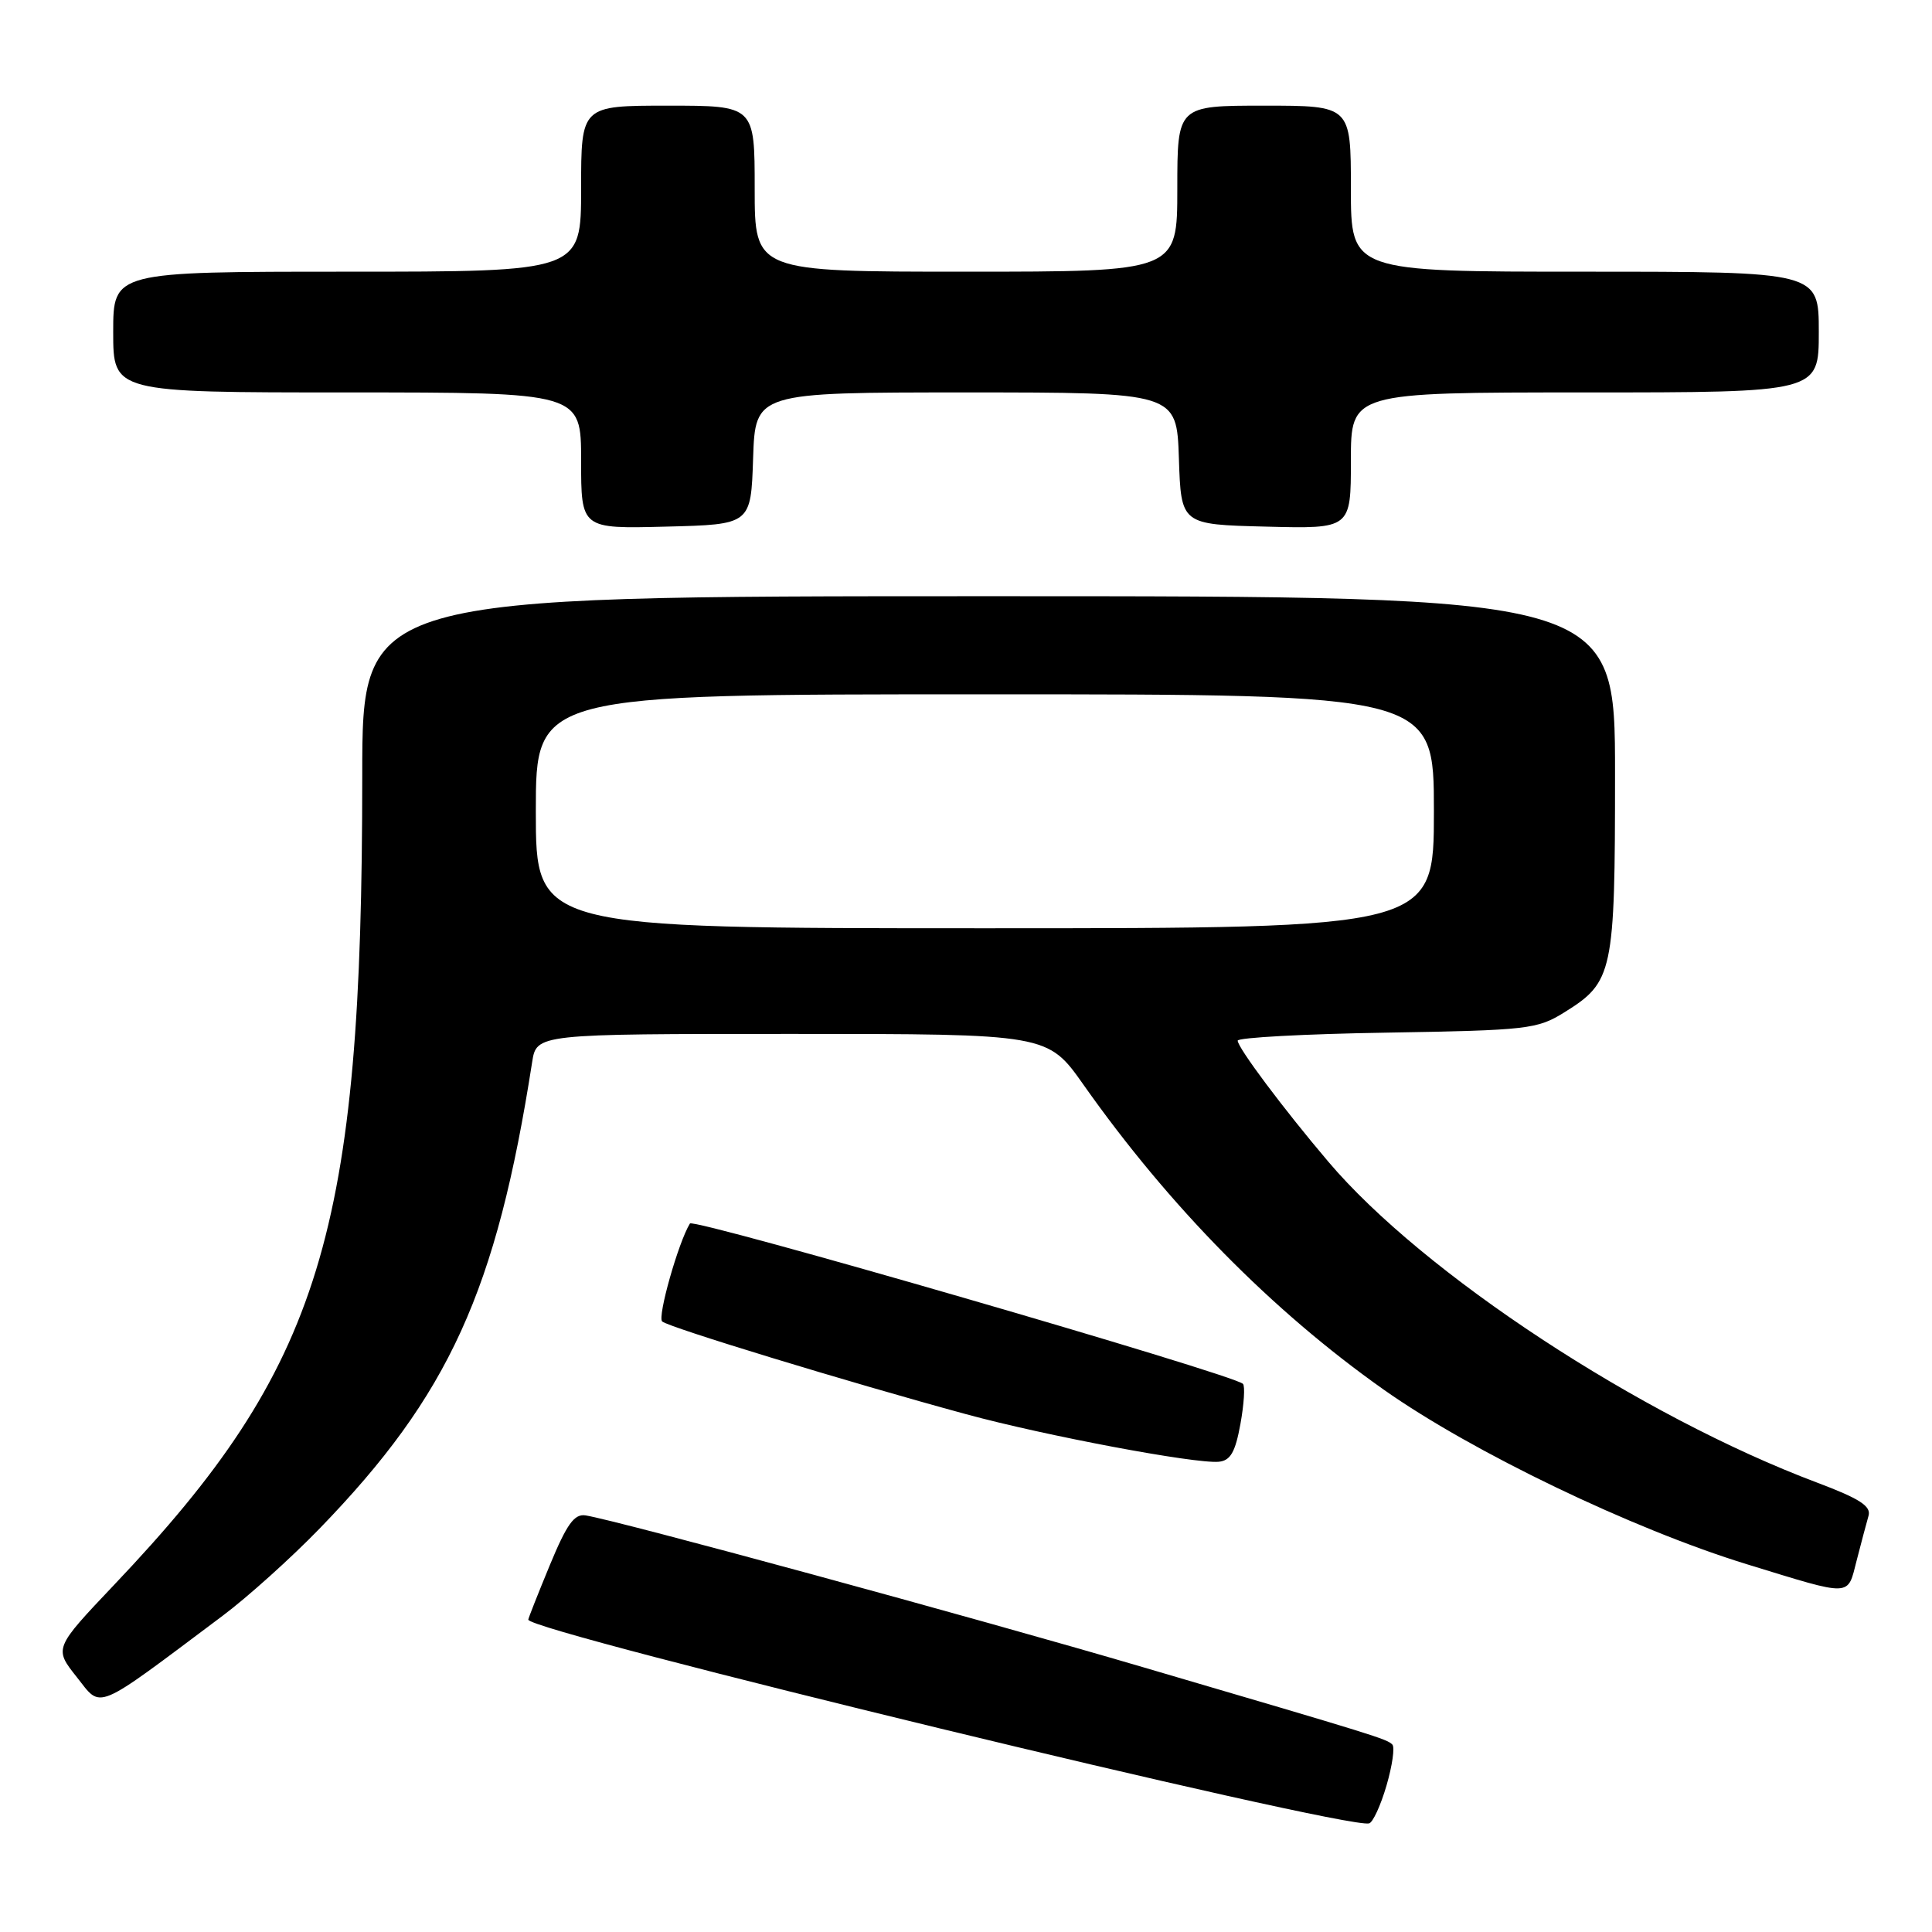<?xml version="1.0" encoding="UTF-8" standalone="no"?>
<!DOCTYPE svg PUBLIC "-//W3C//DTD SVG 1.1//EN" "http://www.w3.org/Graphics/SVG/1.1/DTD/svg11.dtd" >
<svg xmlns="http://www.w3.org/2000/svg" xmlns:xlink="http://www.w3.org/1999/xlink" version="1.1" viewBox="0 0 256 256">
 <g >
 <path fill="currentColor"
d=" M 183.72 236.59 C 184.49 233.95 184.84 231.51 184.49 231.16 C 183.75 230.42 182.51 230.03 151.55 220.94 C 129.08 214.33 81.80 201.46 77.60 200.80 C 76.10 200.56 75.11 201.94 72.85 207.40 C 71.28 211.20 70.00 214.44 70.00 214.61 C 70.00 216.21 178.05 242.39 181.41 241.61 C 181.91 241.49 182.95 239.23 183.72 236.59 Z  M 29.50 214.10 C 32.80 211.63 38.58 206.43 42.34 202.55 C 59.50 184.85 65.78 171.08 70.51 140.75 C 71.09 137.00 71.09 137.00 104.96 137.00 C 138.82 137.00 138.82 137.00 143.58 143.75 C 154.94 159.86 168.55 173.68 183.33 184.12 C 195.04 192.39 216.33 202.62 231.50 207.28 C 245.59 211.60 244.76 211.63 246.02 206.76 C 246.62 204.42 247.33 201.76 247.59 200.85 C 247.96 199.58 246.42 198.58 240.79 196.46 C 217.35 187.65 188.57 168.76 176.00 153.92 C 170.04 146.90 164.00 138.82 164.00 137.89 C 164.00 137.49 172.89 137.00 183.75 136.83 C 202.44 136.52 203.70 136.37 207.27 134.15 C 213.75 130.13 214.00 128.94 214.00 102.55 C 214.00 79.00 214.00 79.00 131.00 79.00 C 48.00 79.00 48.00 79.00 48.00 102.80 C 48.00 163.46 42.62 181.04 15.17 209.95 C 7.15 218.41 7.15 218.41 10.17 222.22 C 13.54 226.47 12.28 227.00 29.50 214.10 Z  M 164.36 188.70 C 164.84 186.06 164.99 183.66 164.70 183.37 C 163.44 182.10 91.89 161.36 91.42 162.12 C 89.89 164.60 87.09 174.48 87.74 175.10 C 88.55 175.86 112.32 183.12 128.02 187.39 C 138.48 190.24 158.37 193.98 161.49 193.69 C 163.04 193.54 163.68 192.43 164.36 188.70 Z  M 99.79 60.75 C 100.08 52.00 100.08 52.00 128.00 52.00 C 155.92 52.00 155.92 52.00 156.21 60.75 C 156.50 69.50 156.50 69.50 167.75 69.78 C 179.00 70.07 179.00 70.07 179.00 61.03 C 179.00 52.00 179.00 52.00 210.00 52.00 C 241.00 52.00 241.00 52.00 241.00 44.00 C 241.00 36.00 241.00 36.00 210.00 36.00 C 179.00 36.00 179.00 36.00 179.00 25.00 C 179.00 14.00 179.00 14.00 167.50 14.00 C 156.00 14.00 156.00 14.00 156.00 25.00 C 156.00 36.00 156.00 36.00 128.00 36.00 C 100.00 36.00 100.00 36.00 100.00 25.00 C 100.00 14.00 100.00 14.00 88.50 14.00 C 77.00 14.00 77.00 14.00 77.00 25.00 C 77.00 36.00 77.00 36.00 46.00 36.00 C 15.00 36.00 15.00 36.00 15.00 44.00 C 15.00 52.00 15.00 52.00 46.00 52.00 C 77.00 52.00 77.00 52.00 77.00 61.03 C 77.00 70.07 77.00 70.07 88.25 69.78 C 99.50 69.50 99.50 69.50 99.79 60.75 Z  M 71.00 107.50 C 71.00 92.00 71.00 92.00 130.50 92.00 C 190.00 92.00 190.00 92.00 190.00 107.50 C 190.00 123.00 190.00 123.00 130.50 123.00 C 71.00 123.00 71.00 123.00 71.00 107.50 Z "/>
</g>
</svg>